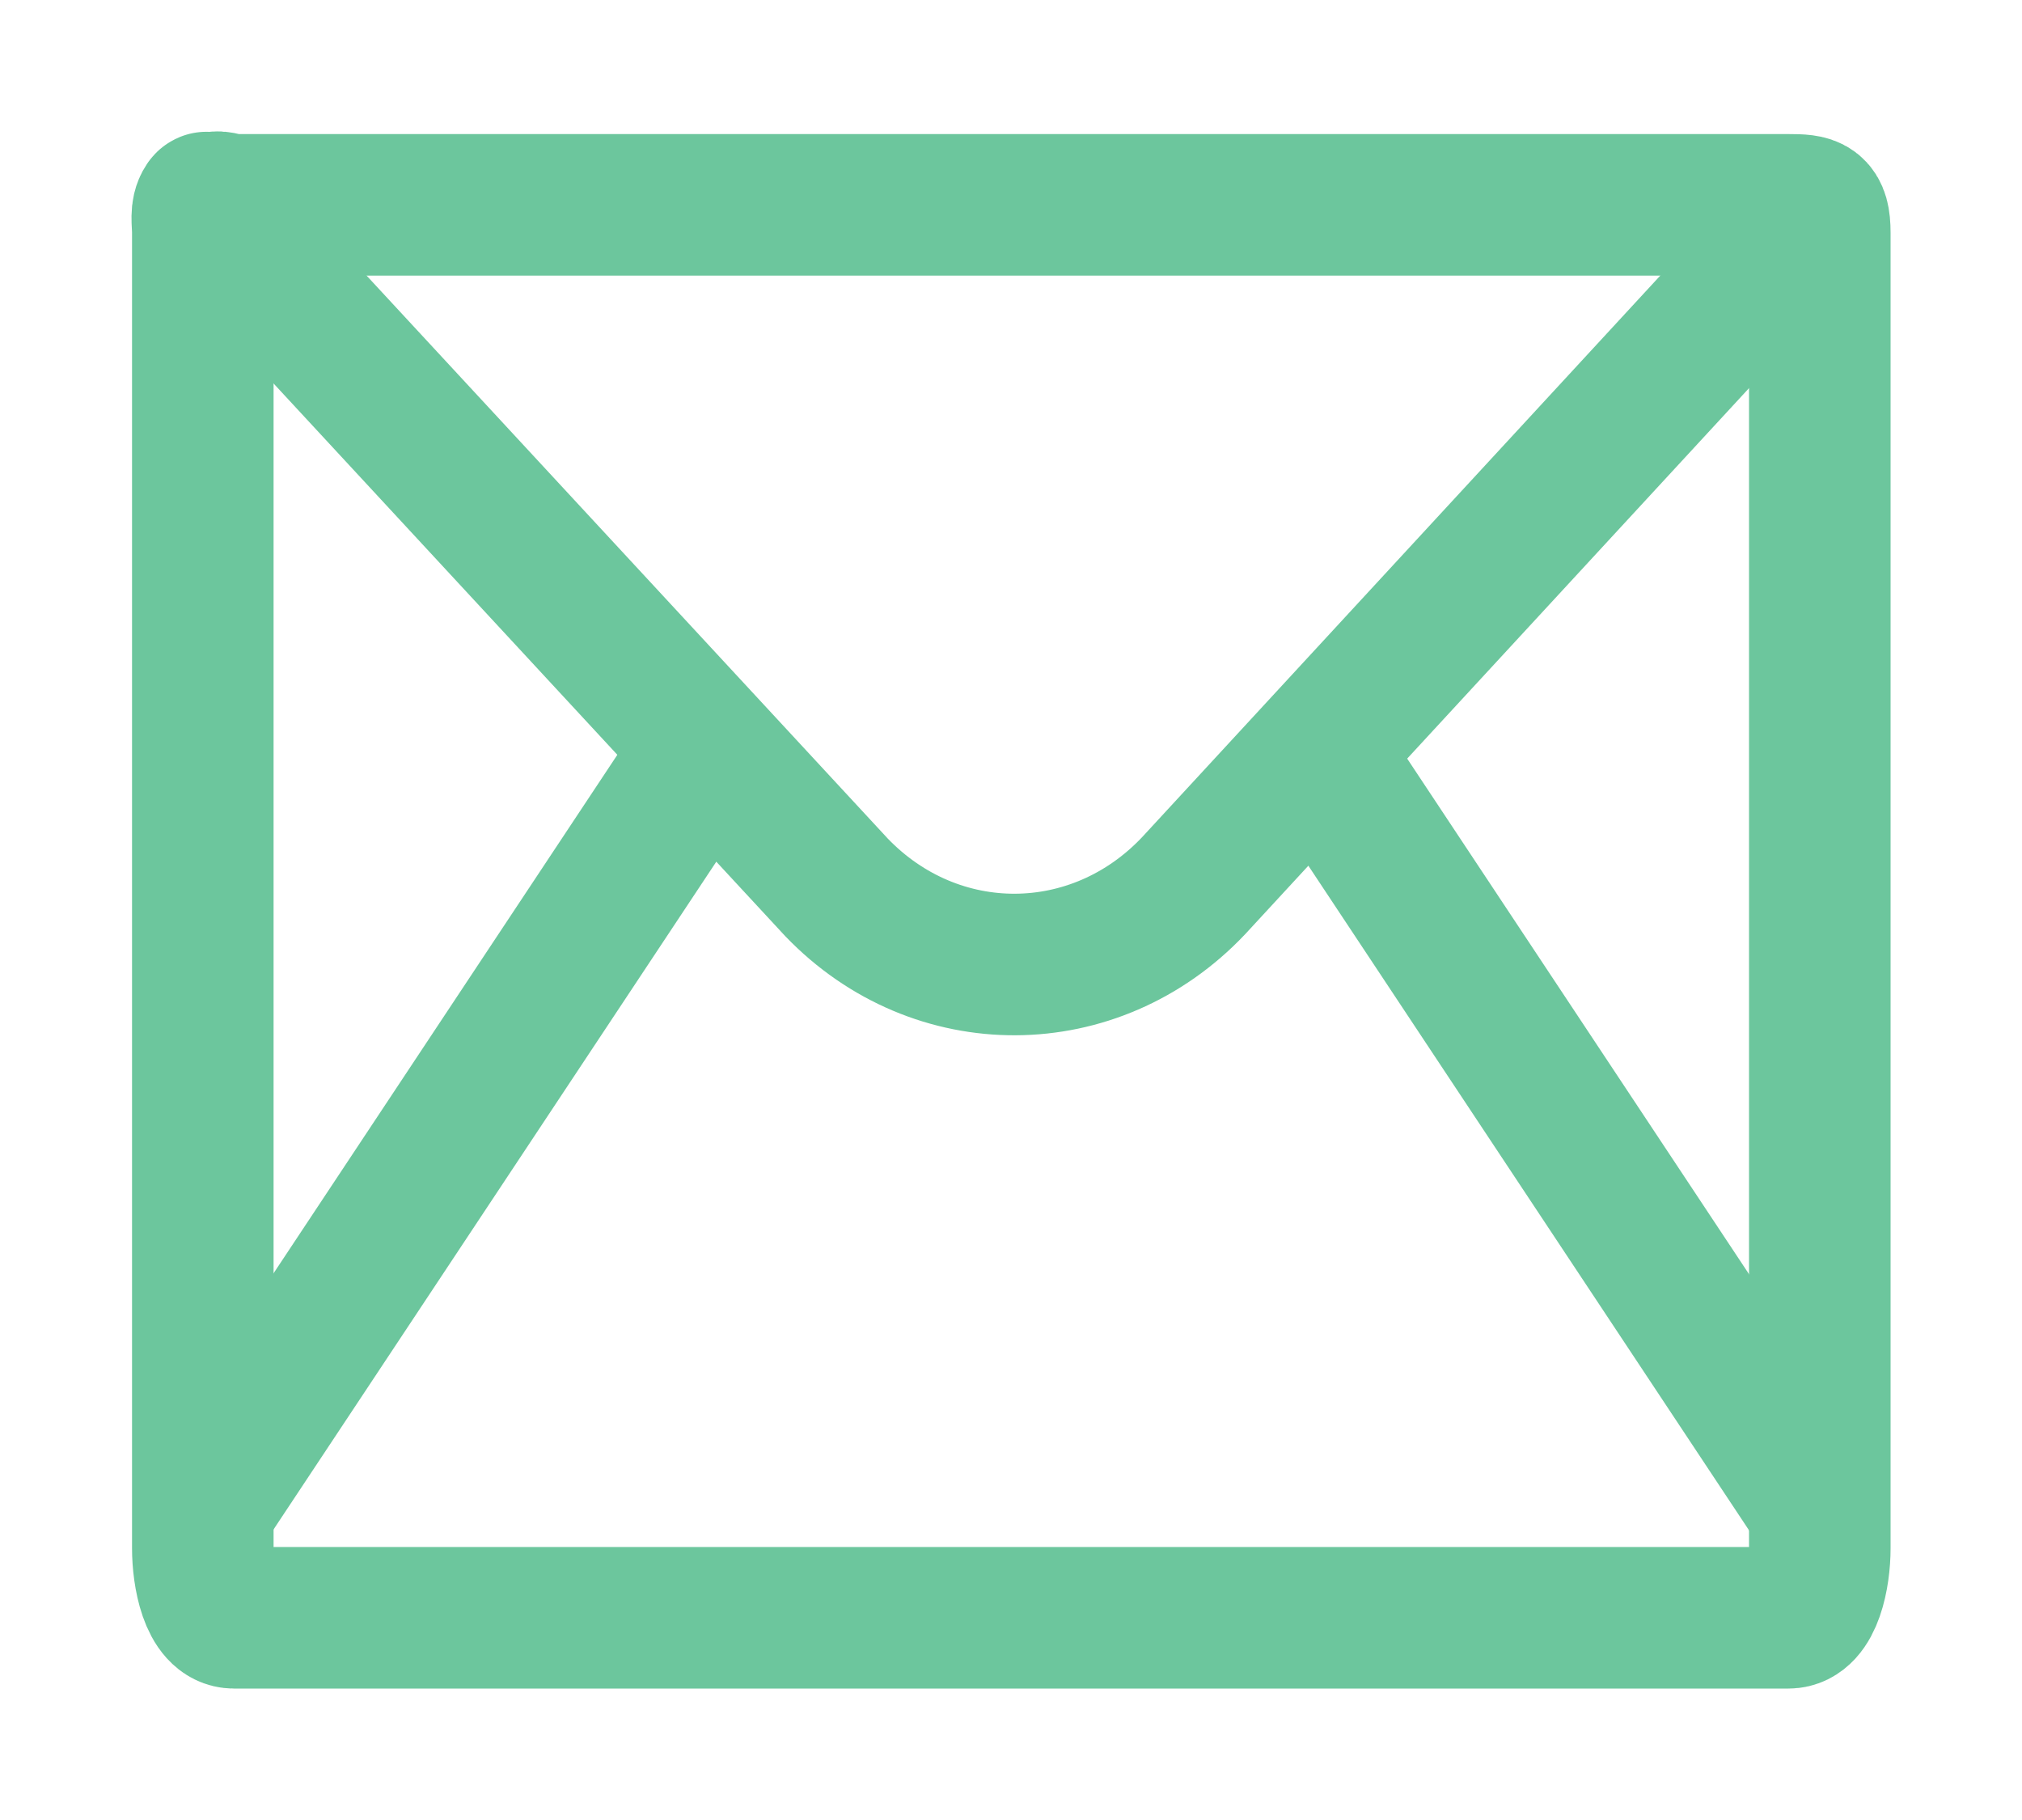 <?xml version="1.0" encoding="UTF-8"?>
<svg width="10px" height="9px" viewBox="0 0 10 9" version="1.1" xmlns="http://www.w3.org/2000/svg" xmlns:xlink="http://www.w3.org/1999/xlink">
    <!-- Generator: Sketch 49.2 (51160) - http://www.bohemiancoding.com/sketch -->
    <title>Group 4</title>
    <desc>Created with Sketch.</desc>
    <defs></defs>
    <g id="Views" stroke="none" stroke-width="1" fill="none" fill-rule="evenodd">
        <g id="Overlays-3" transform="translate(-1048, -260)" stroke="#6CC69D" stroke-width="0.7">
            <g id="Group-4" transform="translate(1049, 261)">
                <path d="M7.845,7 L0.157,7 C0.041,7 0.003,6.789 0.003,6.657 L0.003,0.151 C0.003,0.096 -0.009,0.045 0.018,0.005 C0.028,-0.01 0.026,0.028 0.039,0.015 C0.075,-0.018 0.107,0.013 0.158,0.013 L7.845,0.013 C7.962,0.013 8,0.019 8,0.151 L8,6.657 C8,6.789 7.961,7 7.845,7 Z" id="Shape"></path>
                <path d="M0,0 L3.137,3.388 C3.629,3.9 4.415,3.896 4.903,3.38 L8,0.024" id="Shape"></path>
                <path d="M8,6.462 L5.5,2.692" id="Shape"></path>
                <path d="M0,6.462 L2.5,2.692" id="Shape"></path>
            </g>
        </g>
    </g>
</svg>